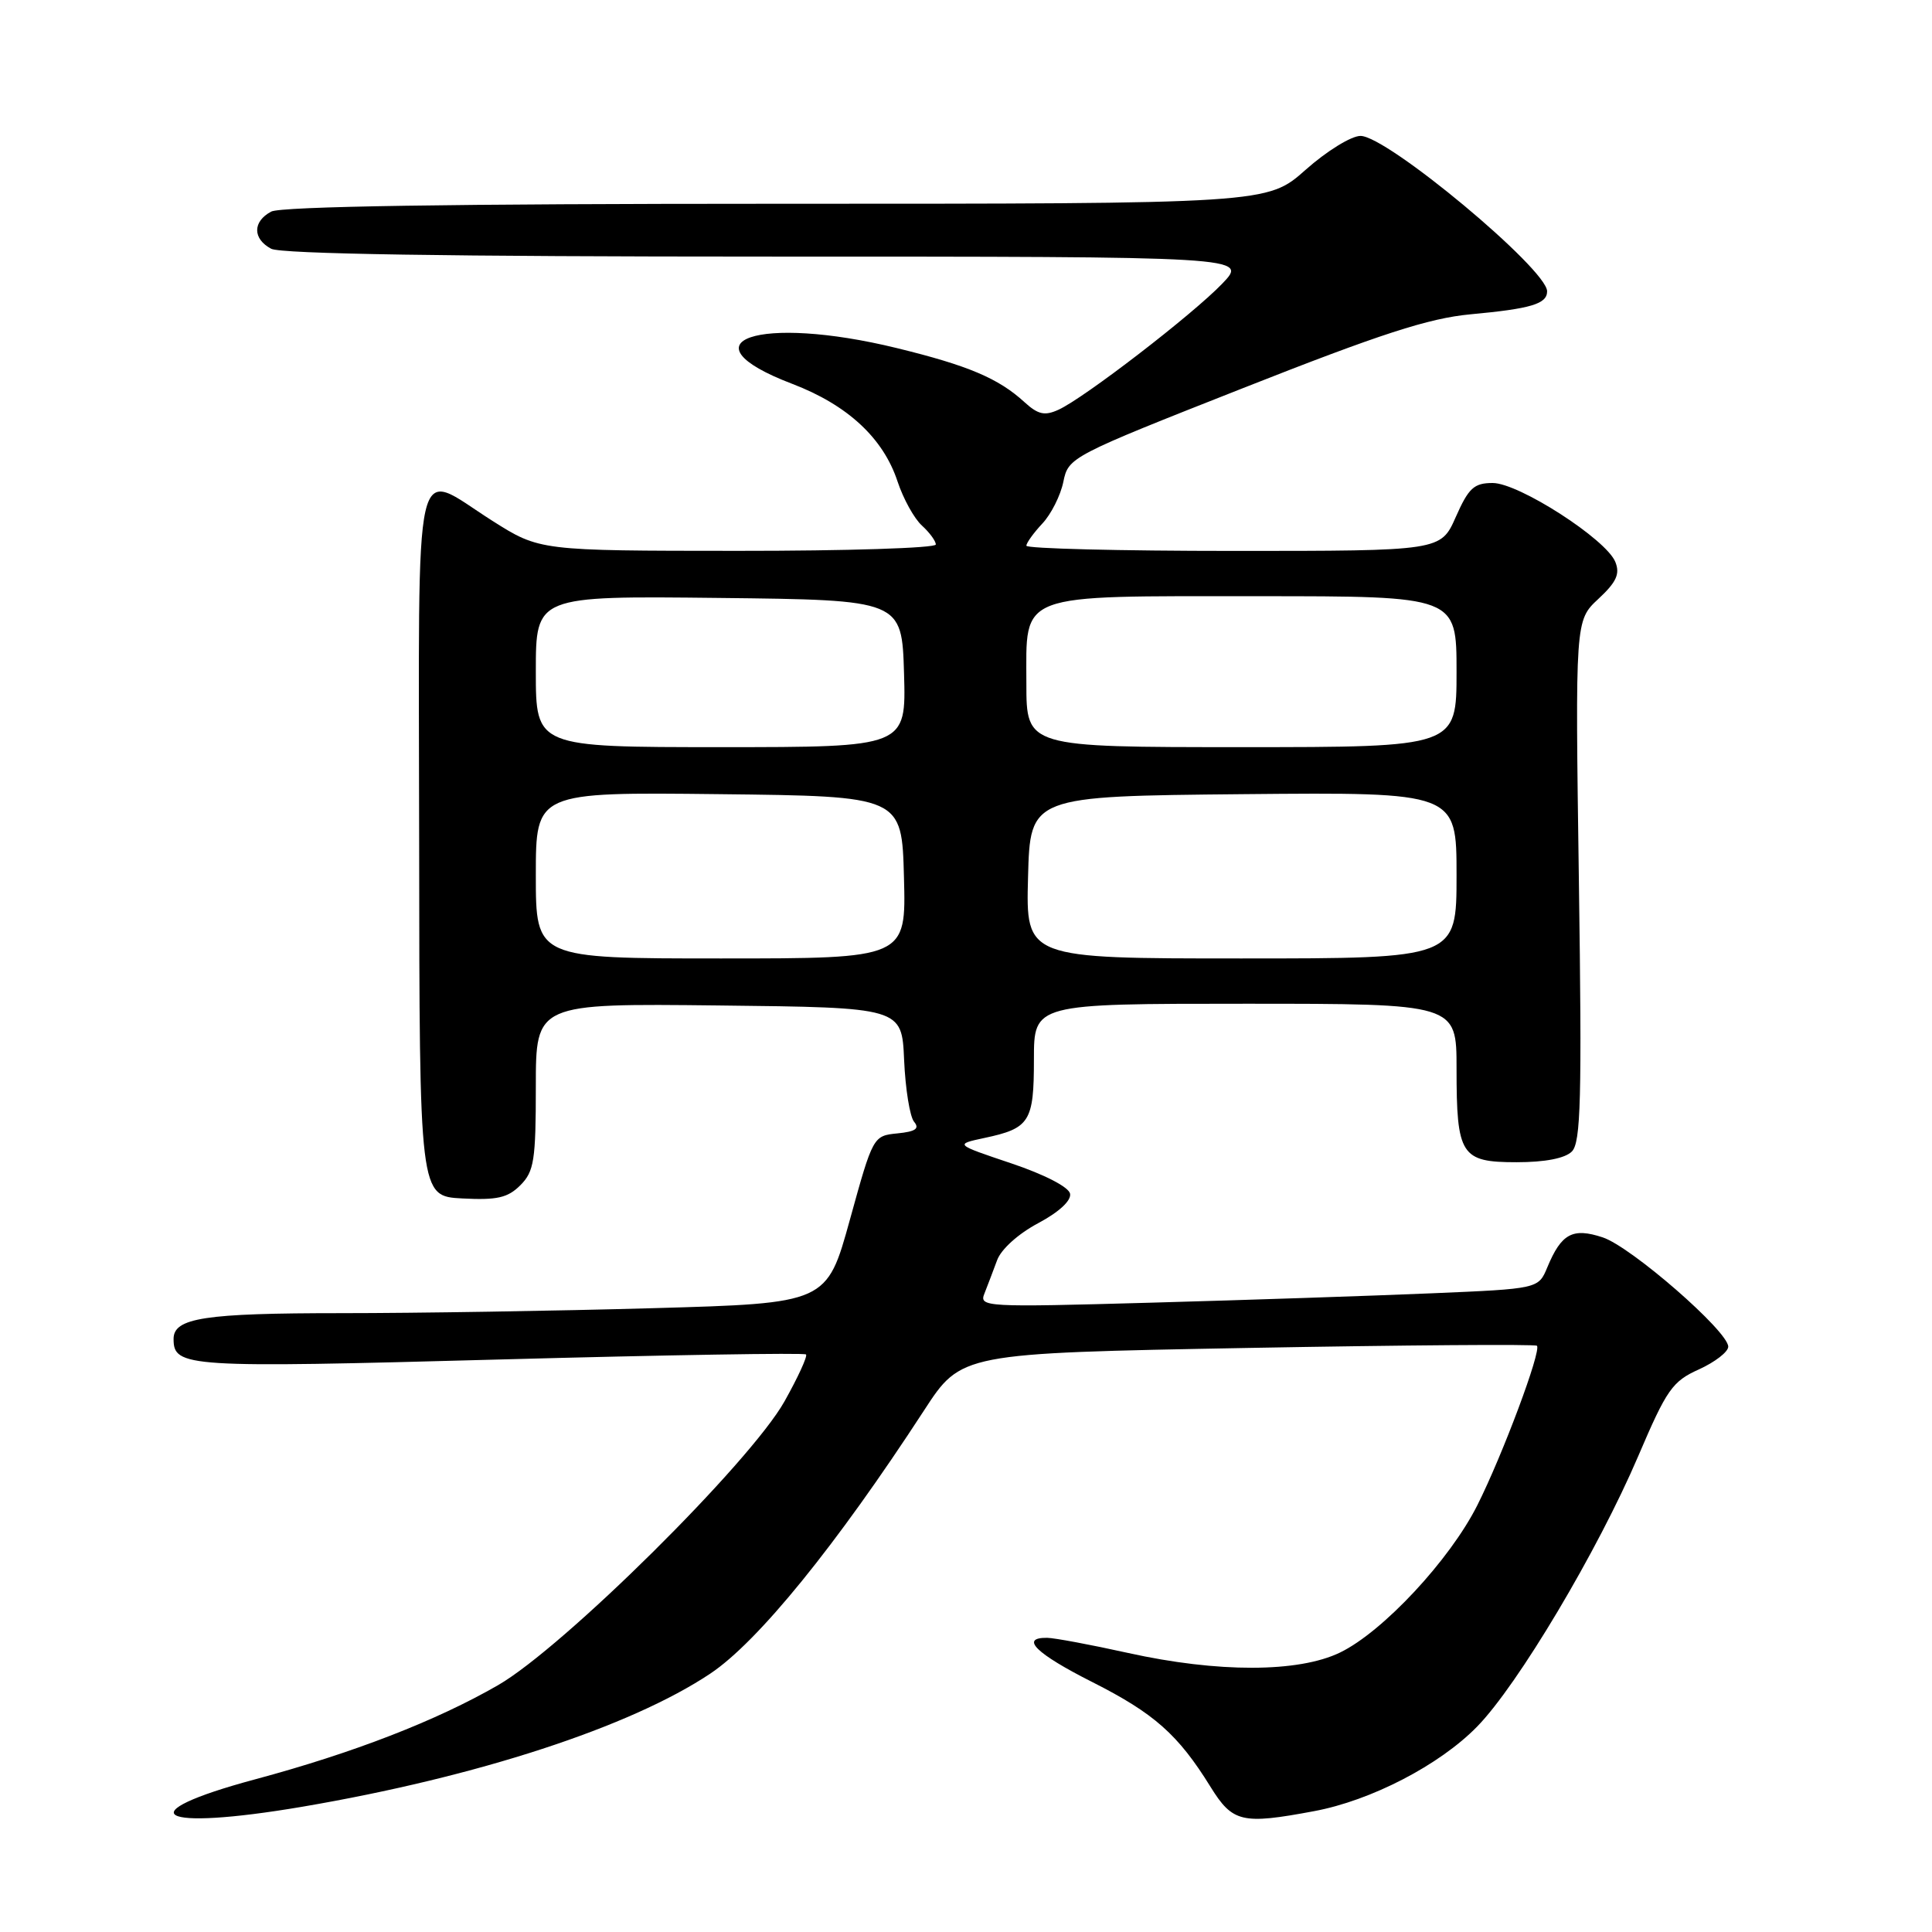 <?xml version="1.0" encoding="UTF-8" standalone="no"?>
<!DOCTYPE svg PUBLIC "-//W3C//DTD SVG 1.1//EN" "http://www.w3.org/Graphics/SVG/1.1/DTD/svg11.dtd" >
<svg xmlns="http://www.w3.org/2000/svg" xmlns:xlink="http://www.w3.org/1999/xlink" version="1.1" viewBox="0 0 256 256">
 <g >
 <path fill="currentColor"
d=" M 40.07 239.40 C 63.25 235.45 83.53 228.83 94.12 221.76 C 100.43 217.55 110.79 204.79 122.44 186.89 C 127.37 179.31 127.37 179.31 165.31 178.61 C 186.17 178.23 203.43 178.10 203.65 178.32 C 204.28 178.94 199.10 192.80 195.76 199.44 C 192.12 206.69 183.23 216.23 177.56 218.97 C 172.05 221.64 161.38 221.66 149.45 219.02 C 144.53 217.93 139.71 217.03 138.75 217.02 C 135.09 216.98 137.28 219.12 144.75 222.89 C 152.94 227.03 156.11 229.84 160.39 236.75 C 163.33 241.49 164.55 241.78 174.11 239.99 C 181.66 238.59 190.75 233.88 195.72 228.79 C 201.12 223.28 211.72 205.47 217.08 192.93 C 220.85 184.10 221.60 183.03 225.12 181.45 C 227.25 180.48 229.00 179.13 229.00 178.44 C 229.00 176.40 216.13 165.20 212.37 163.96 C 208.38 162.64 206.89 163.45 205.03 167.92 C 203.85 170.77 203.85 170.77 189.68 171.37 C 181.88 171.70 165.19 172.26 152.59 172.61 C 130.45 173.23 129.71 173.19 130.45 171.38 C 130.86 170.34 131.61 168.37 132.12 166.99 C 132.65 165.53 134.93 163.48 137.56 162.08 C 140.32 160.61 141.97 159.09 141.79 158.17 C 141.62 157.29 138.40 155.63 134.00 154.15 C 126.50 151.63 126.50 151.63 130.42 150.79 C 136.45 149.51 137.00 148.65 137.00 140.38 C 137.00 133.00 137.00 133.00 165.00 133.00 C 193.00 133.00 193.00 133.00 193.00 141.57 C 193.00 153.10 193.58 154.00 200.96 154.00 C 204.72 154.00 207.37 153.49 208.28 152.58 C 209.47 151.39 209.62 145.59 209.21 116.69 C 208.72 82.22 208.72 82.22 211.79 79.36 C 214.19 77.13 214.68 76.05 214.04 74.46 C 212.83 71.45 201.25 64.00 197.79 64.00 C 195.31 64.00 194.60 64.66 192.90 68.50 C 190.91 73.00 190.91 73.00 163.45 73.00 C 148.35 73.00 136.00 72.69 136.00 72.31 C 136.00 71.94 136.95 70.62 138.11 69.38 C 139.28 68.14 140.53 65.65 140.90 63.84 C 141.56 60.59 141.85 60.44 164.70 51.43 C 182.94 44.23 189.31 42.17 194.83 41.65 C 202.87 40.91 205.00 40.27 205.00 38.60 C 205.00 35.67 183.81 18.01 180.28 18.01 C 179.06 18.00 175.79 20.02 173.00 22.50 C 167.93 27.00 167.93 27.00 102.90 27.00 C 59.98 27.00 37.21 27.35 35.93 28.04 C 33.46 29.36 33.46 31.64 35.93 32.96 C 37.21 33.65 59.59 34.00 101.63 34.00 C 165.39 34.00 165.39 34.00 161.95 37.59 C 158.00 41.70 143.66 52.74 140.26 54.29 C 138.42 55.13 137.55 54.93 135.74 53.28 C 132.30 50.13 128.28 48.43 118.82 46.12 C 100.52 41.65 90.13 45.20 104.97 50.86 C 112.30 53.66 117.04 58.05 118.93 63.80 C 119.69 66.09 121.14 68.72 122.16 69.64 C 123.17 70.56 124.00 71.69 124.00 72.15 C 124.00 72.62 112.19 73.00 97.75 72.99 C 71.50 72.98 71.50 72.98 65.21 68.99 C 54.58 62.25 55.49 58.21 55.54 111.75 C 55.58 158.50 55.58 158.50 61.24 158.80 C 65.87 159.04 67.28 158.72 68.95 157.05 C 70.77 155.23 71.00 153.75 71.00 143.98 C 71.00 132.96 71.00 132.96 95.25 133.23 C 119.50 133.50 119.50 133.50 119.80 140.46 C 119.97 144.29 120.56 147.97 121.12 148.64 C 121.88 149.55 121.32 149.94 118.91 150.18 C 115.70 150.50 115.67 150.56 112.62 161.60 C 109.56 172.69 109.56 172.69 86.53 173.34 C 73.86 173.70 55.26 174.00 45.18 174.00 C 27.09 174.00 23.00 174.63 23.00 177.41 C 23.00 181.17 24.64 181.27 66.19 180.14 C 88.30 179.54 106.57 179.24 106.80 179.47 C 107.03 179.69 105.74 182.50 103.95 185.69 C 99.40 193.78 74.64 218.31 66.00 223.29 C 57.81 228.01 46.83 232.27 33.81 235.77 C 16.75 240.36 20.76 242.68 40.07 239.40 Z  M 71.00 115.98 C 71.00 104.96 71.00 104.96 95.25 105.23 C 119.50 105.50 119.50 105.50 119.78 116.25 C 120.07 127.00 120.07 127.00 95.53 127.00 C 71.00 127.00 71.00 127.00 71.00 115.98 Z  M 136.22 116.25 C 136.50 105.50 136.50 105.50 164.75 105.23 C 193.00 104.97 193.00 104.97 193.00 115.98 C 193.00 127.00 193.00 127.00 164.47 127.00 C 135.93 127.00 135.93 127.00 136.22 116.25 Z  M 71.00 88.98 C 71.00 78.96 71.00 78.96 95.25 79.23 C 119.50 79.50 119.50 79.50 119.79 89.25 C 120.07 99.00 120.07 99.00 95.54 99.00 C 71.00 99.00 71.00 99.00 71.00 88.98 Z  M 136.00 90.56 C 136.00 78.42 134.47 79.00 166.72 79.00 C 193.00 79.00 193.00 79.00 193.00 89.00 C 193.00 99.00 193.00 99.00 164.50 99.00 C 136.00 99.00 136.00 99.00 136.00 90.56 Z "/>
</g>
</svg>